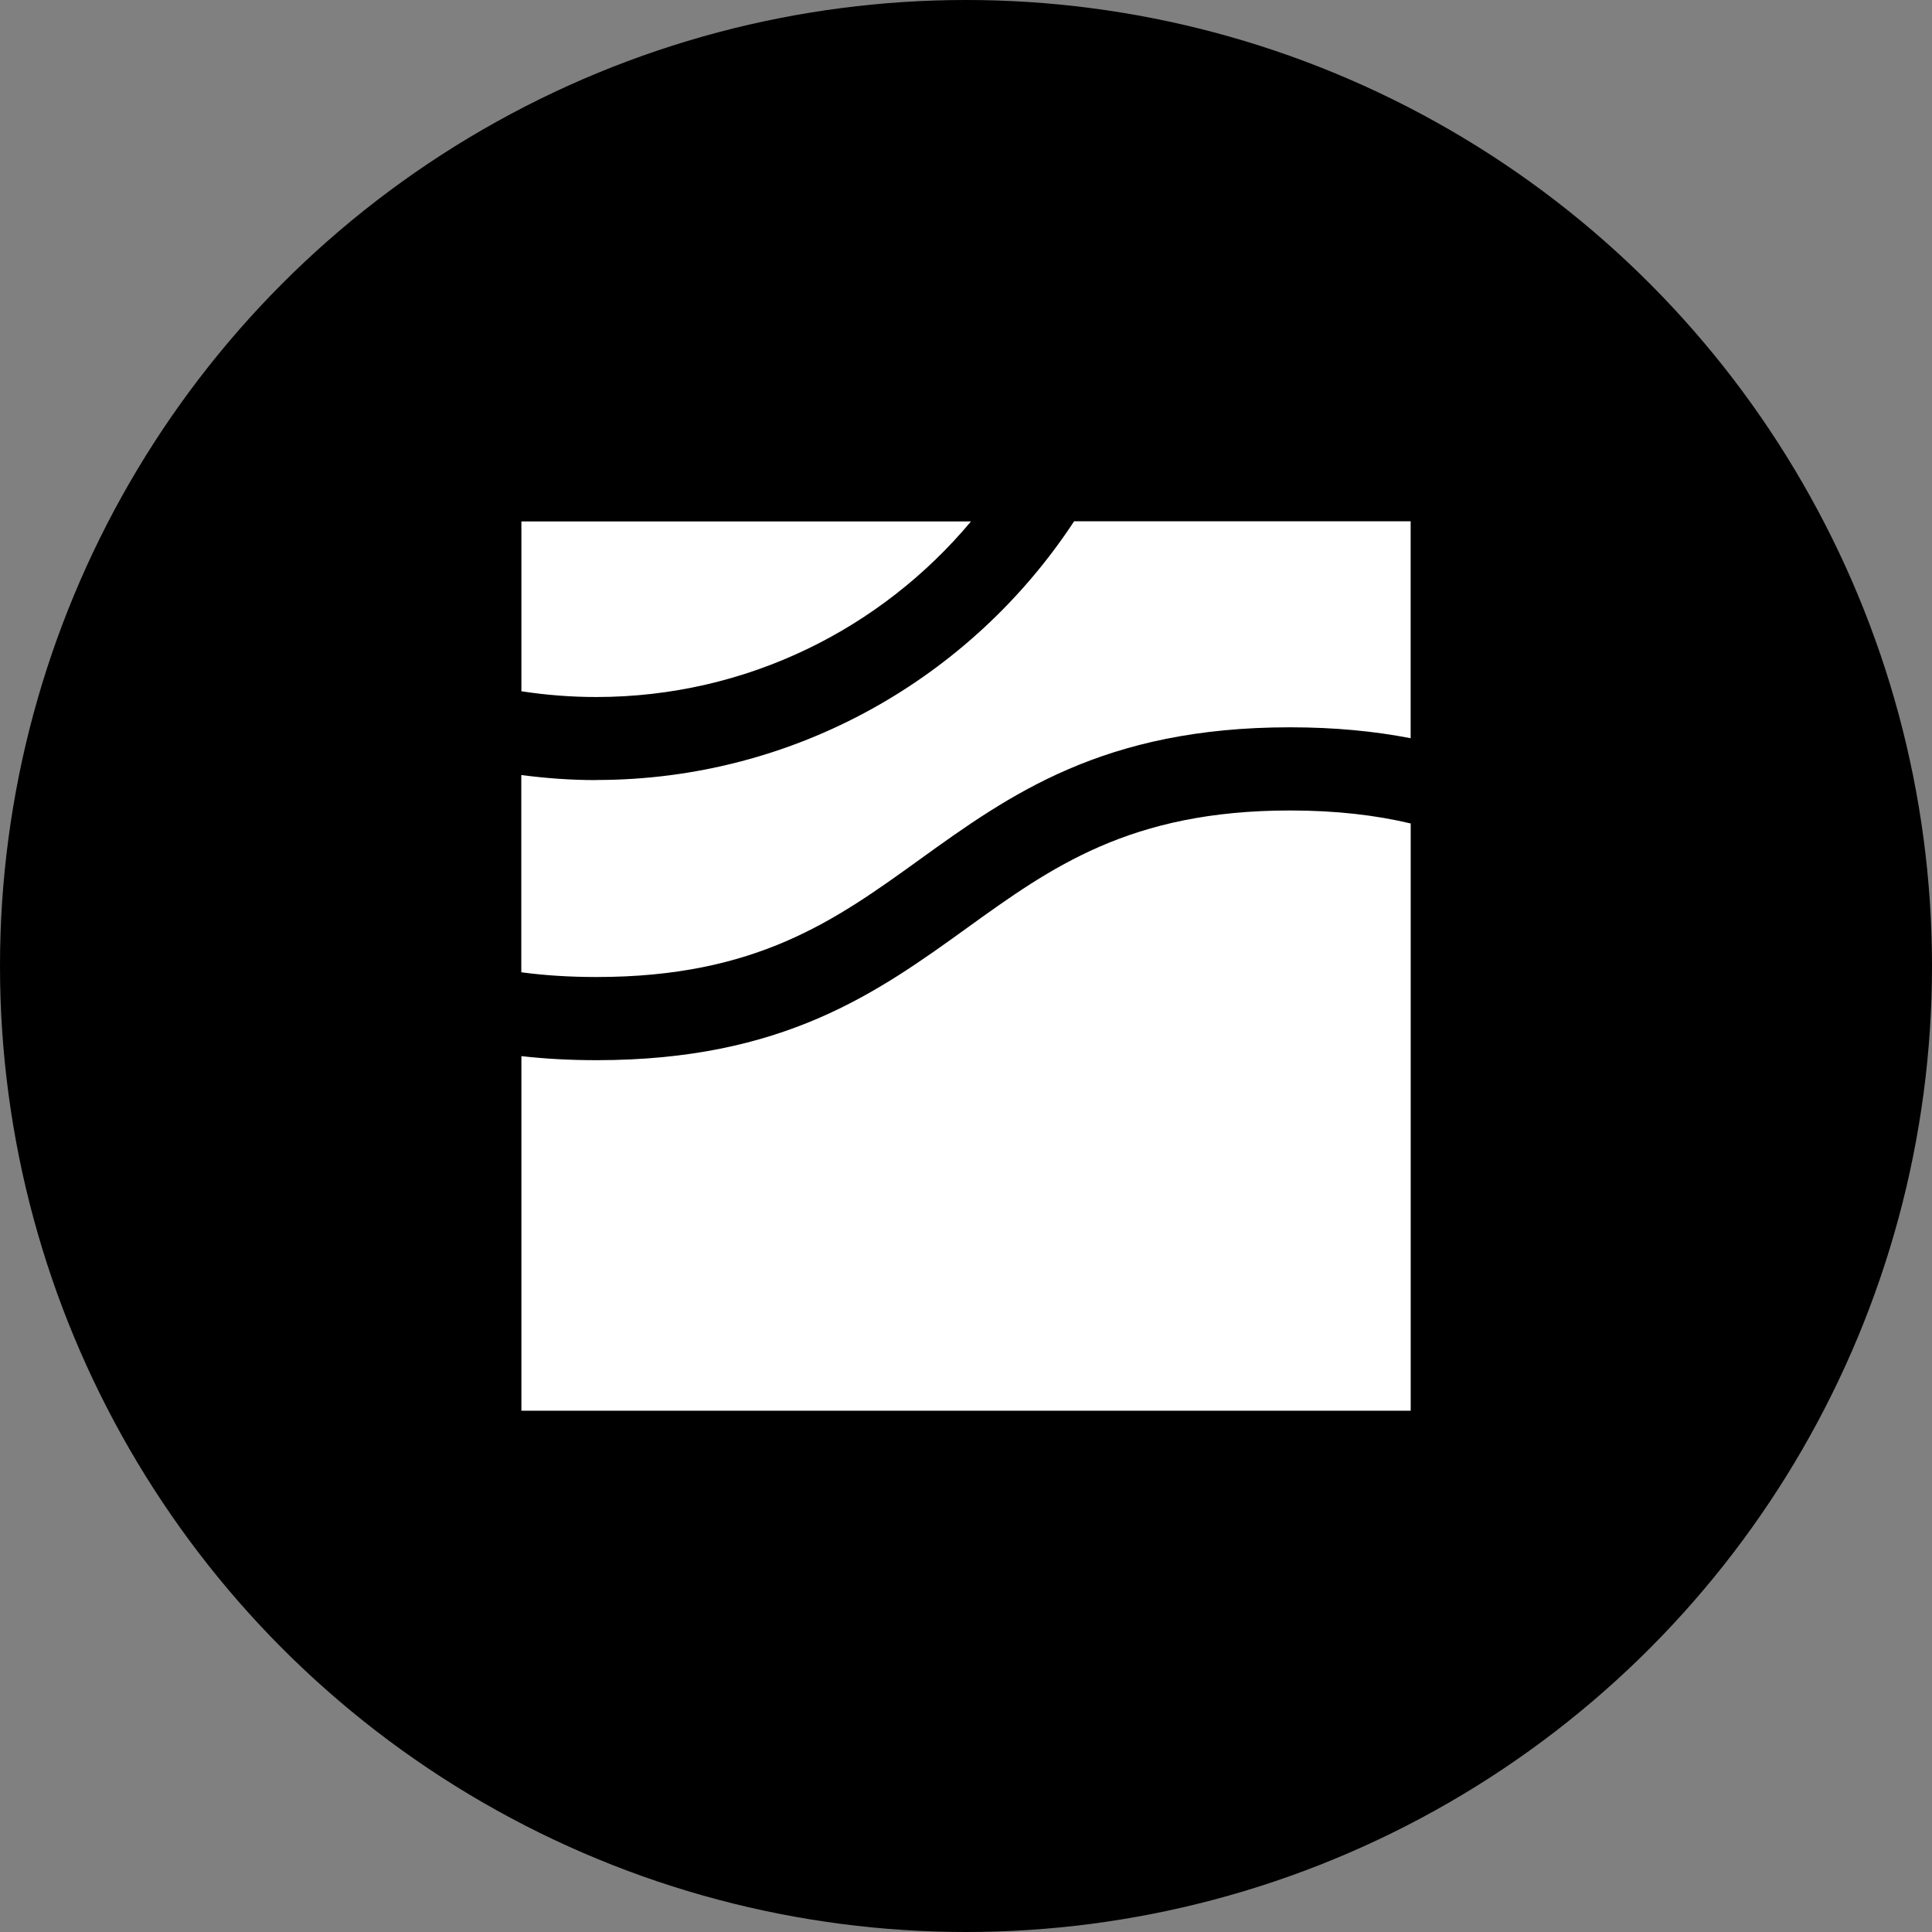 <svg width="100%" height="100%" viewBox="0 0 40 40" fill="none" xmlns="http://www.w3.org/2000/svg">
<rect x="0" y="0" width="40" height="40" fill="#808080" stroke="none"/>
<circle cx="20" cy="20" r="20" fill="black"/>
<path fill-rule="evenodd" clip-rule="evenodd" d="M10.793 16.046C11.301 16.113 11.816 16.151 12.342 16.151L12.34 16.149C16.477 16.149 20.122 14.015 22.238 10.793H29.206V15.284C28.468 15.141 27.646 15.058 26.708 15.058C22.843 15.058 20.902 16.454 19.027 17.805L19.026 17.806C17.296 19.052 15.662 20.228 12.351 20.228C11.786 20.228 11.268 20.194 10.793 20.13V16.046ZM10.795 14.312C11.3 14.389 11.816 14.431 12.344 14.431C15.458 14.431 18.247 13.016 20.103 10.796H10.795V14.312ZM20.035 19.202C21.765 17.956 23.398 16.78 26.71 16.78C27.668 16.78 28.487 16.878 29.207 17.049V29.207H10.795V21.866C11.279 21.921 11.794 21.95 12.352 21.95C16.22 21.95 18.159 20.554 20.034 19.203L20.035 19.202Z" fill="white"/>
</svg>
